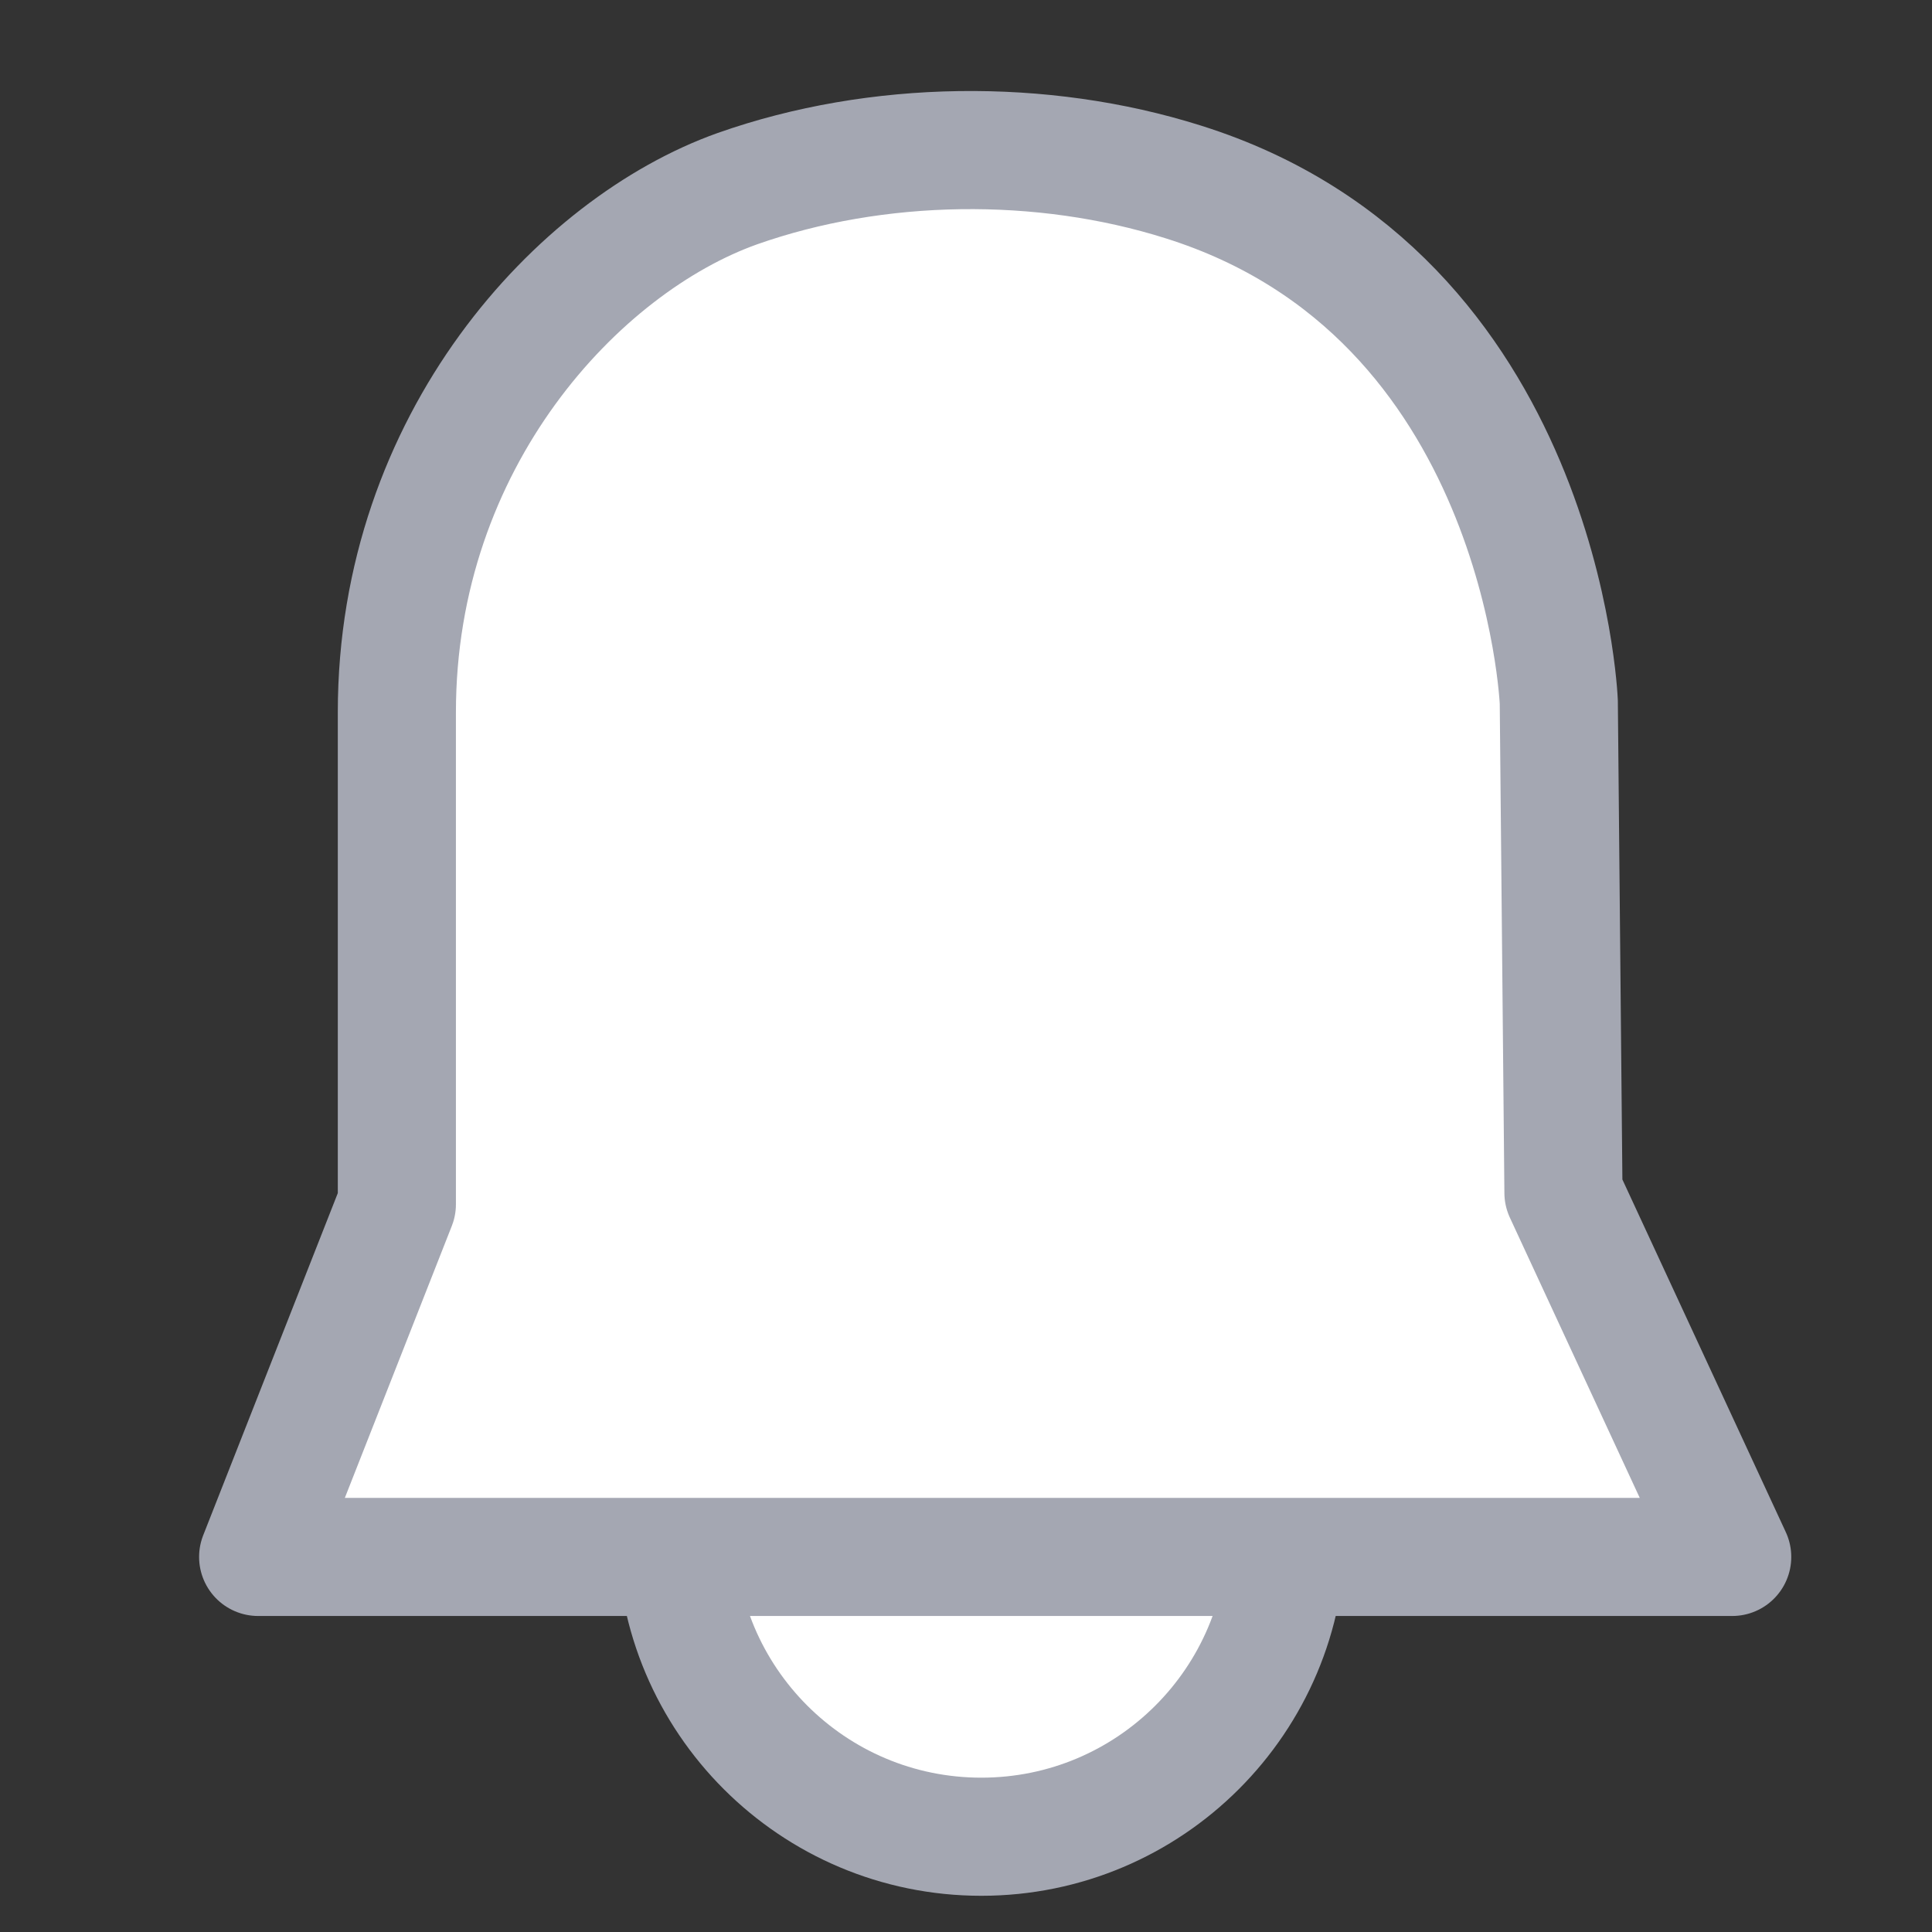 <svg width="29" height="29" viewBox="0 0 29 29" fill="none" xmlns="http://www.w3.org/2000/svg">
<rect x="0" y="0" width="29" height="29" fill="#333333" stroke="none"/>
<g clip-path="url(#clip0_5118_5050)">
<path d="M14.73 27.57C17.26 27.57 19.311 25.519 19.311 22.989C19.311 20.458 17.26 18.407 14.73 18.407C12.2 18.407 10.148 20.458 10.148 22.989C10.148 25.519 12.2 27.57 14.73 27.57Z" fill="white" stroke="#A4A7B2" stroke-width="1.773" stroke-miterlimit="10"/>
<path d="M17.758 2.73C15.641 2.062 13.159 2.094 11.068 2.832C8.682 3.682 5.957 6.606 5.957 10.693C5.957 17.704 5.957 18.077 5.957 18.077L3.875 23.37H26.001L23.468 17.904L23.398 10.539C23.398 10.539 23.155 4.422 17.758 2.73Z" fill="white" stroke="#A4A7B2" stroke-width="1.773" stroke-linecap="round" stroke-linejoin="round"/>
</g>
<defs>
<clipPath id="clip0_5118_5050">
<rect width="28" height="28" fill="white" transform="translate(0.965 0.5)"/>
</clipPath>
</defs>
</svg>
